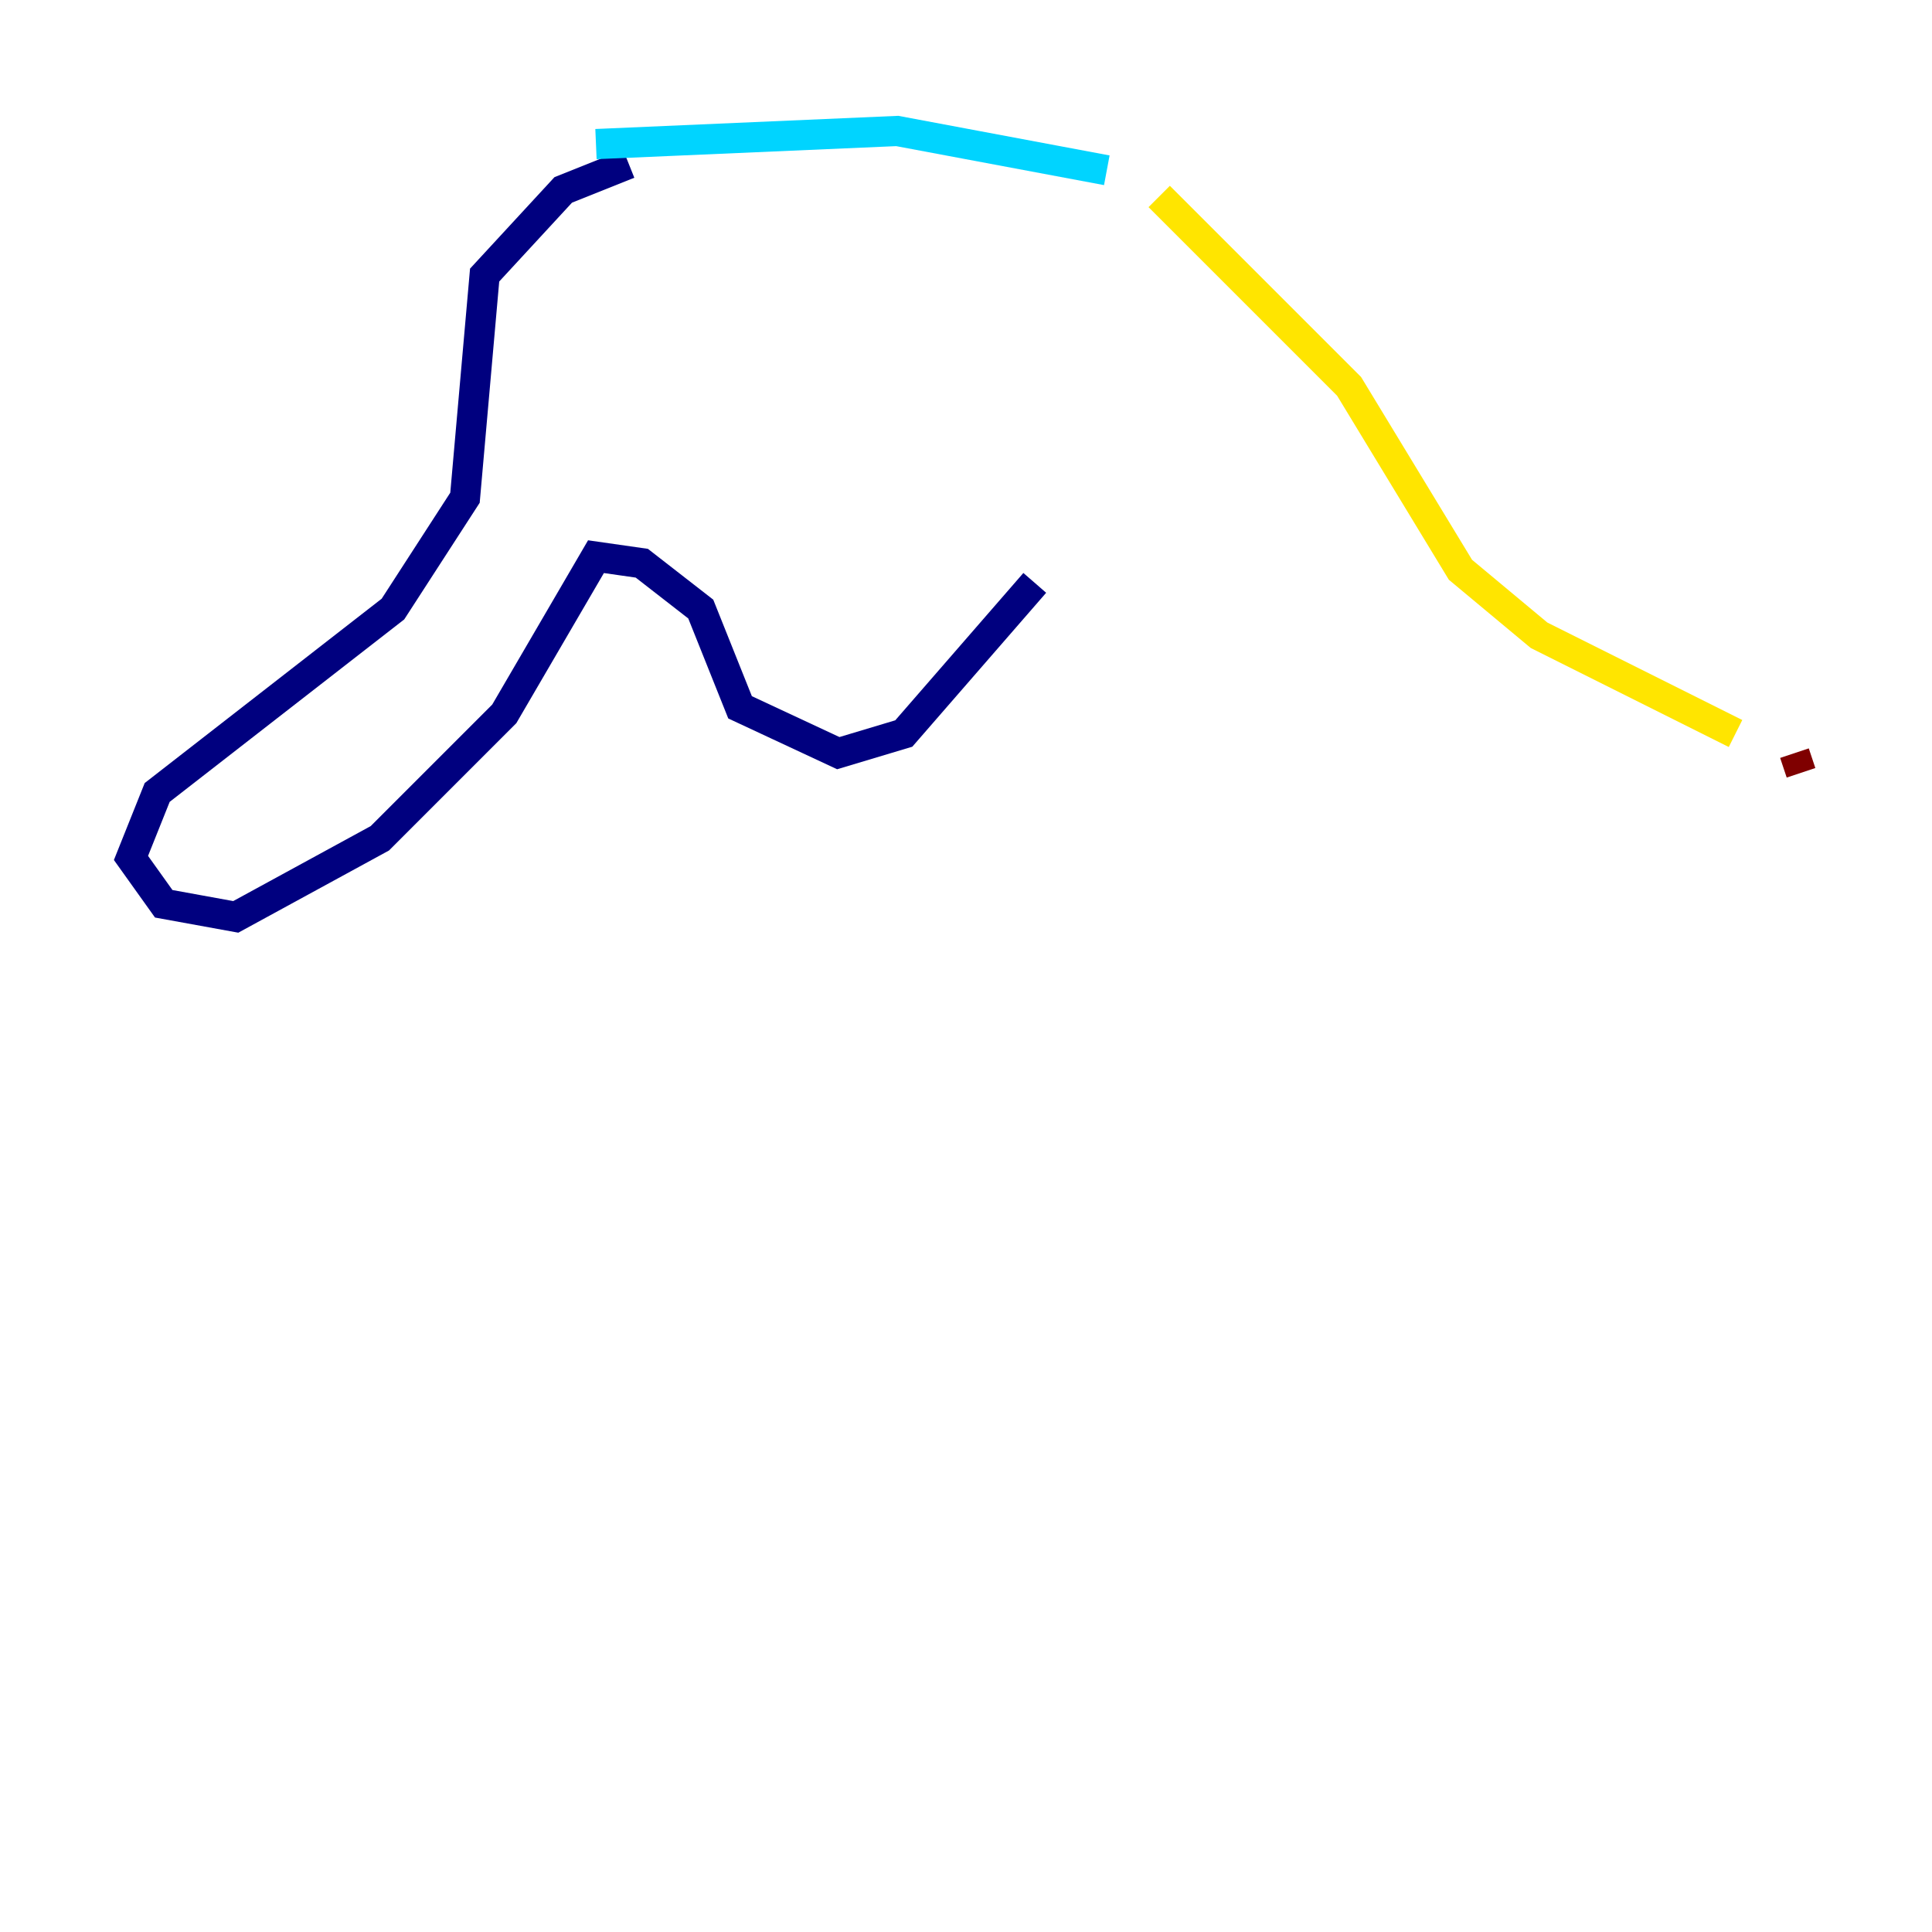 <?xml version="1.0" encoding="utf-8" ?>
<svg baseProfile="tiny" height="128" version="1.2" viewBox="0,0,128,128" width="128" xmlns="http://www.w3.org/2000/svg" xmlns:ev="http://www.w3.org/2001/xml-events" xmlns:xlink="http://www.w3.org/1999/xlink"><defs /><polyline fill="none" points="41.654,10.848 37.315,12.583 32.108,18.224 30.807,32.976 26.034,40.352 10.414,52.502 8.678,56.841 10.848,59.878 15.62,60.746 25.166,55.539 33.41,47.295 39.485,36.881 42.522,37.315 46.427,40.352 49.031,46.861 55.539,49.898 59.878,48.597 68.556,38.617" stroke="#00007f" stroke-width="2" /><polyline fill="none" points="39.485,9.546 59.444,8.678 73.329,11.281" stroke="#00d4ff" stroke-width="2" /><polyline fill="none" points="76.8,13.017 89.383,25.6 96.759,37.749 101.966,42.088 114.983,48.597" stroke="#ffe500" stroke-width="2" /><polyline fill="none" points="118.888,49.898 119.322,51.2" stroke="#7f0000" stroke-width="2" /></svg>